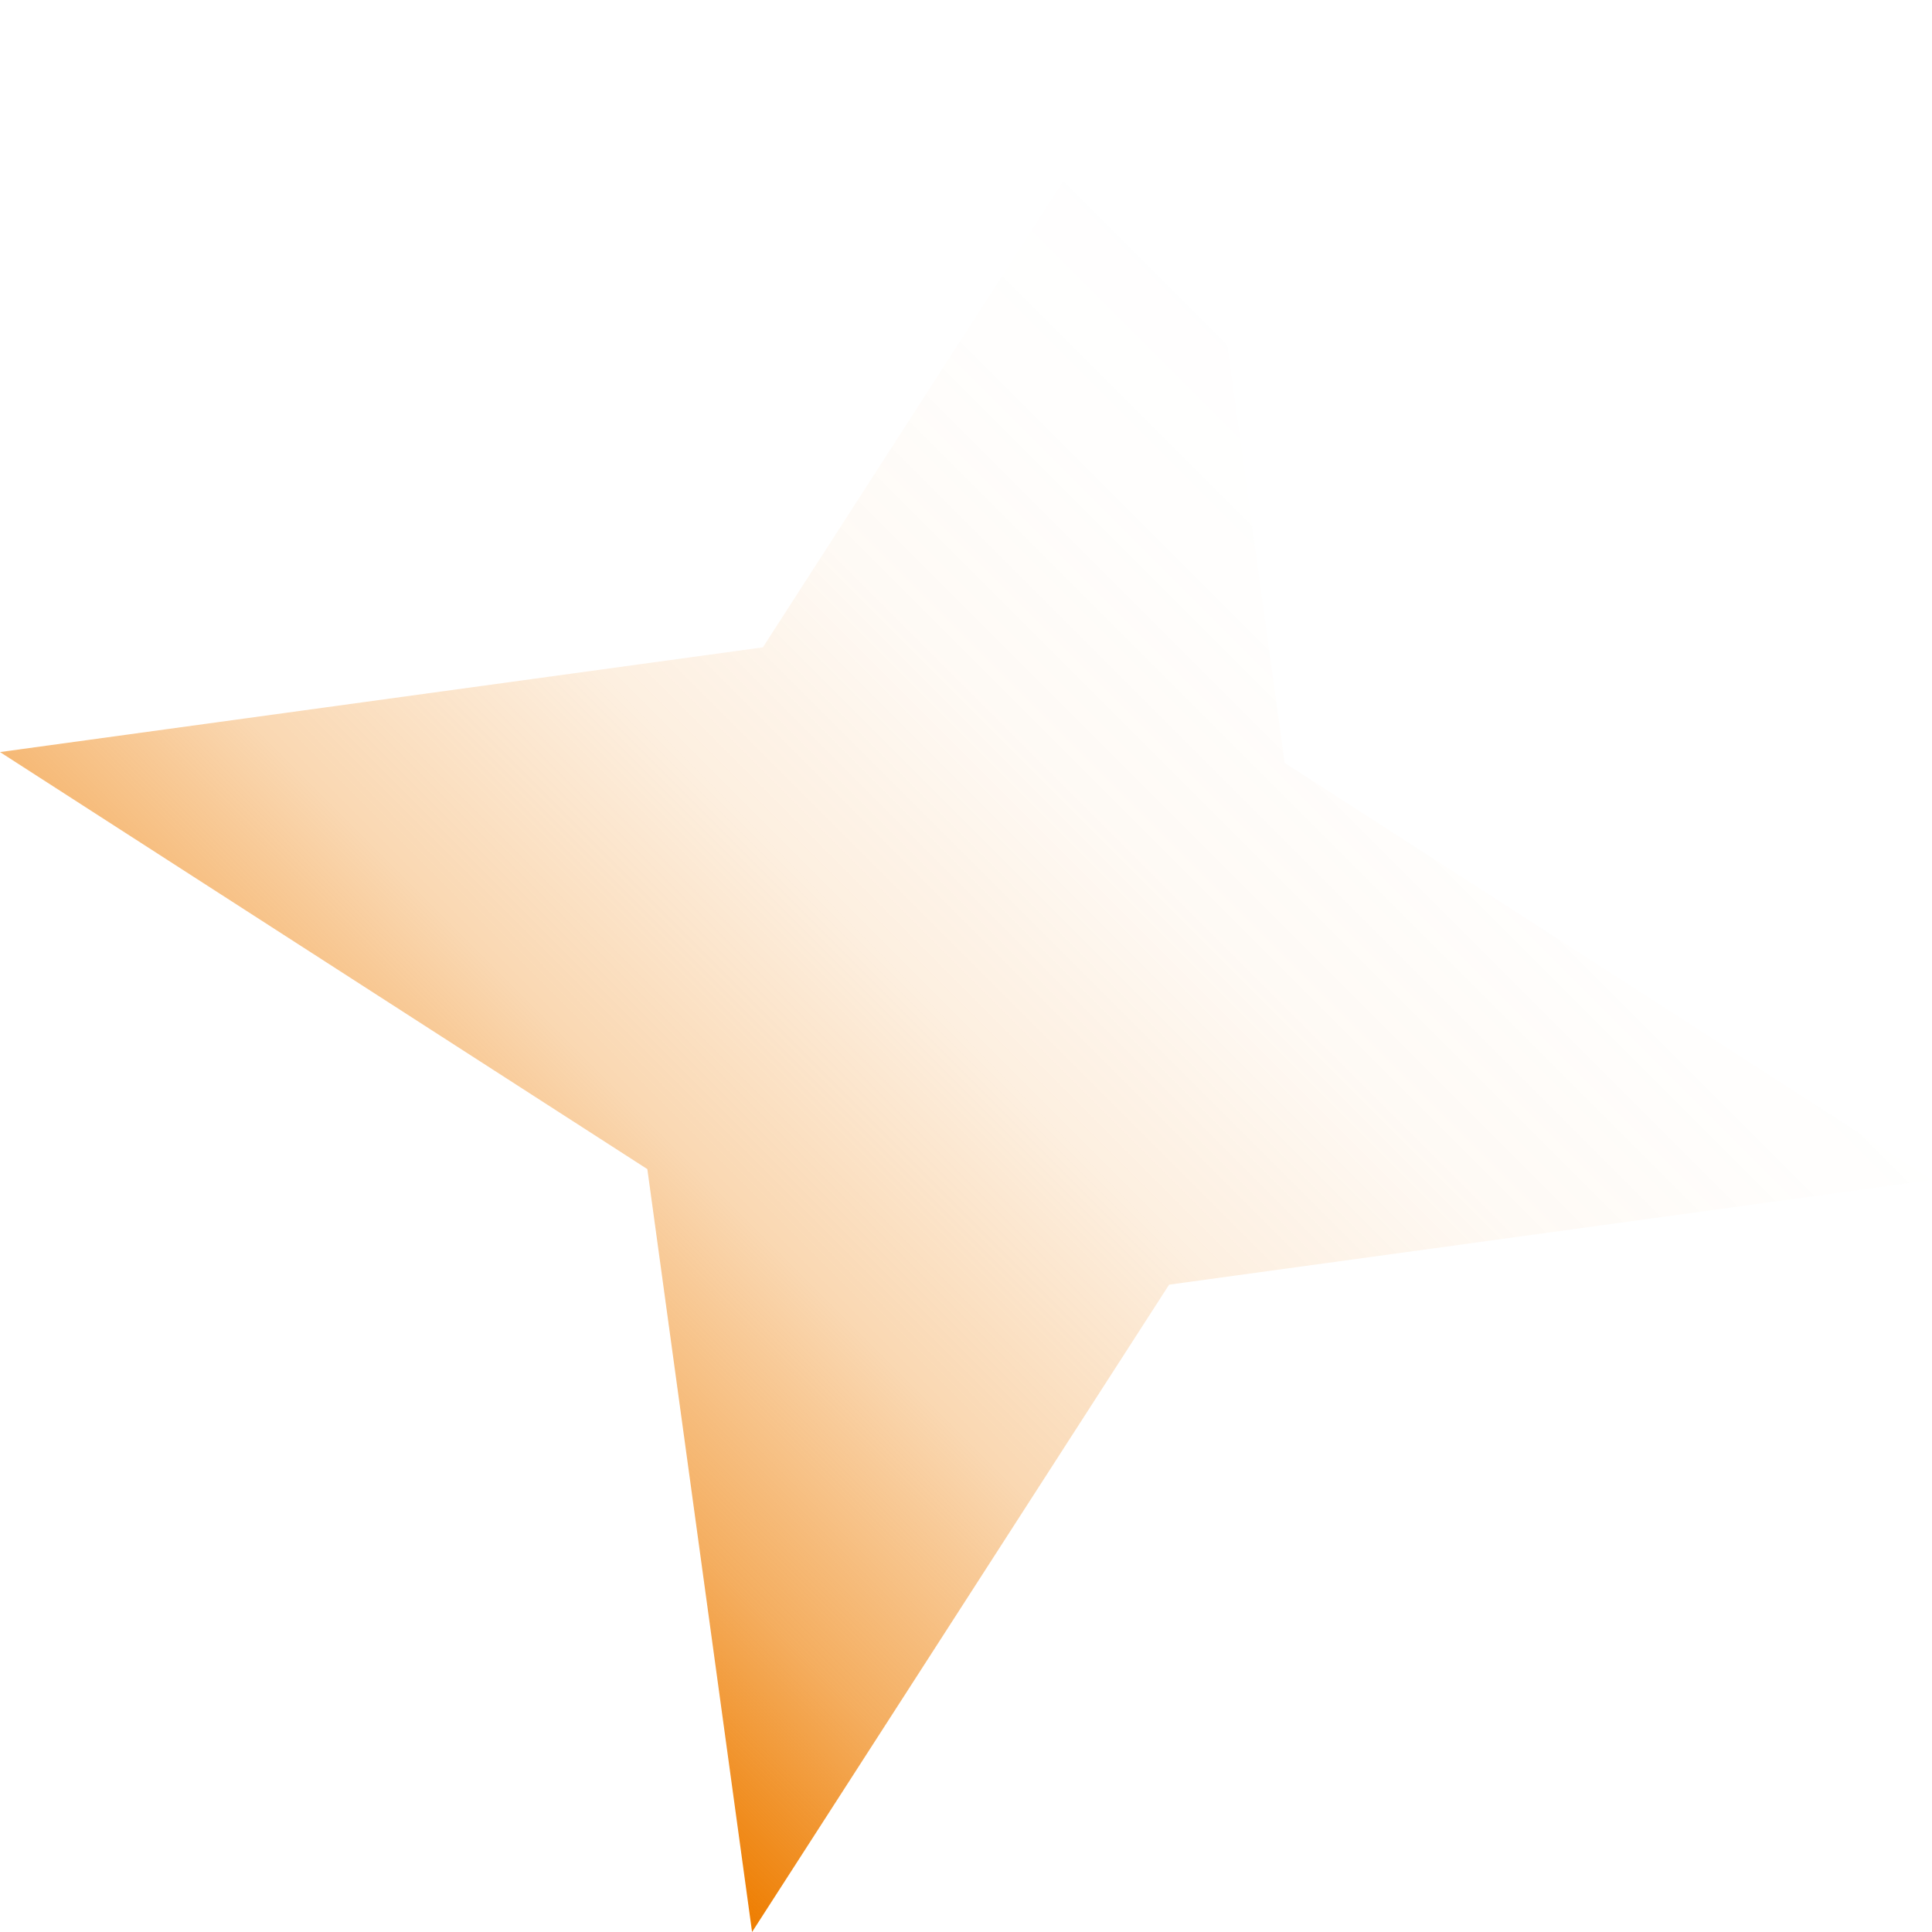 <?xml version="1.0" encoding="UTF-8"?>
<svg id="Camada_2" data-name="Camada 2" xmlns="http://www.w3.org/2000/svg" xmlns:xlink="http://www.w3.org/1999/xlink" viewBox="0 0 150 150">
  <defs>
    <style>
      .cls-1 {
        fill: url(#Gradiente_sem_nome_13);
        stroke-width: 0px;
      }
    </style>
    <linearGradient id="Gradiente_sem_nome_13" data-name="Gradiente sem nome 13" x1="29.19" y1="120.81" x2="120.81" y2="29.19" gradientUnits="userSpaceOnUse">
      <stop offset="0" stop-color="#ee7d00"/>
      <stop offset=".14" stop-color="rgba(238, 125, 0, .79)" stop-opacity=".79"/>
      <stop offset=".3" stop-color="rgba(238, 125, 0, .55)" stop-opacity=".55"/>
      <stop offset=".47" stop-color="rgba(238, 125, 0, .35)" stop-opacity=".35"/>
      <stop offset=".62" stop-color="rgba(238, 125, 0, .2)" stop-opacity=".2"/>
      <stop offset=".77" stop-color="rgba(238, 125, 0, .09)" stop-opacity=".09"/>
      <stop offset=".9" stop-color="rgba(238, 125, 0, .02)" stop-opacity=".02"/>
      <stop offset="1" stop-color="#ee7d00" stop-opacity="0"/>
    </linearGradient>
  </defs>
  <g id="Camada_1-2" data-name="Camada 1">
    <polygon class="cls-1" points="91.61 0 99.74 59.23 150 91.61 90.77 99.74 58.39 150 50.26 90.77 0 58.39 59.23 50.26 91.61 0"/>
  </g>
</svg>